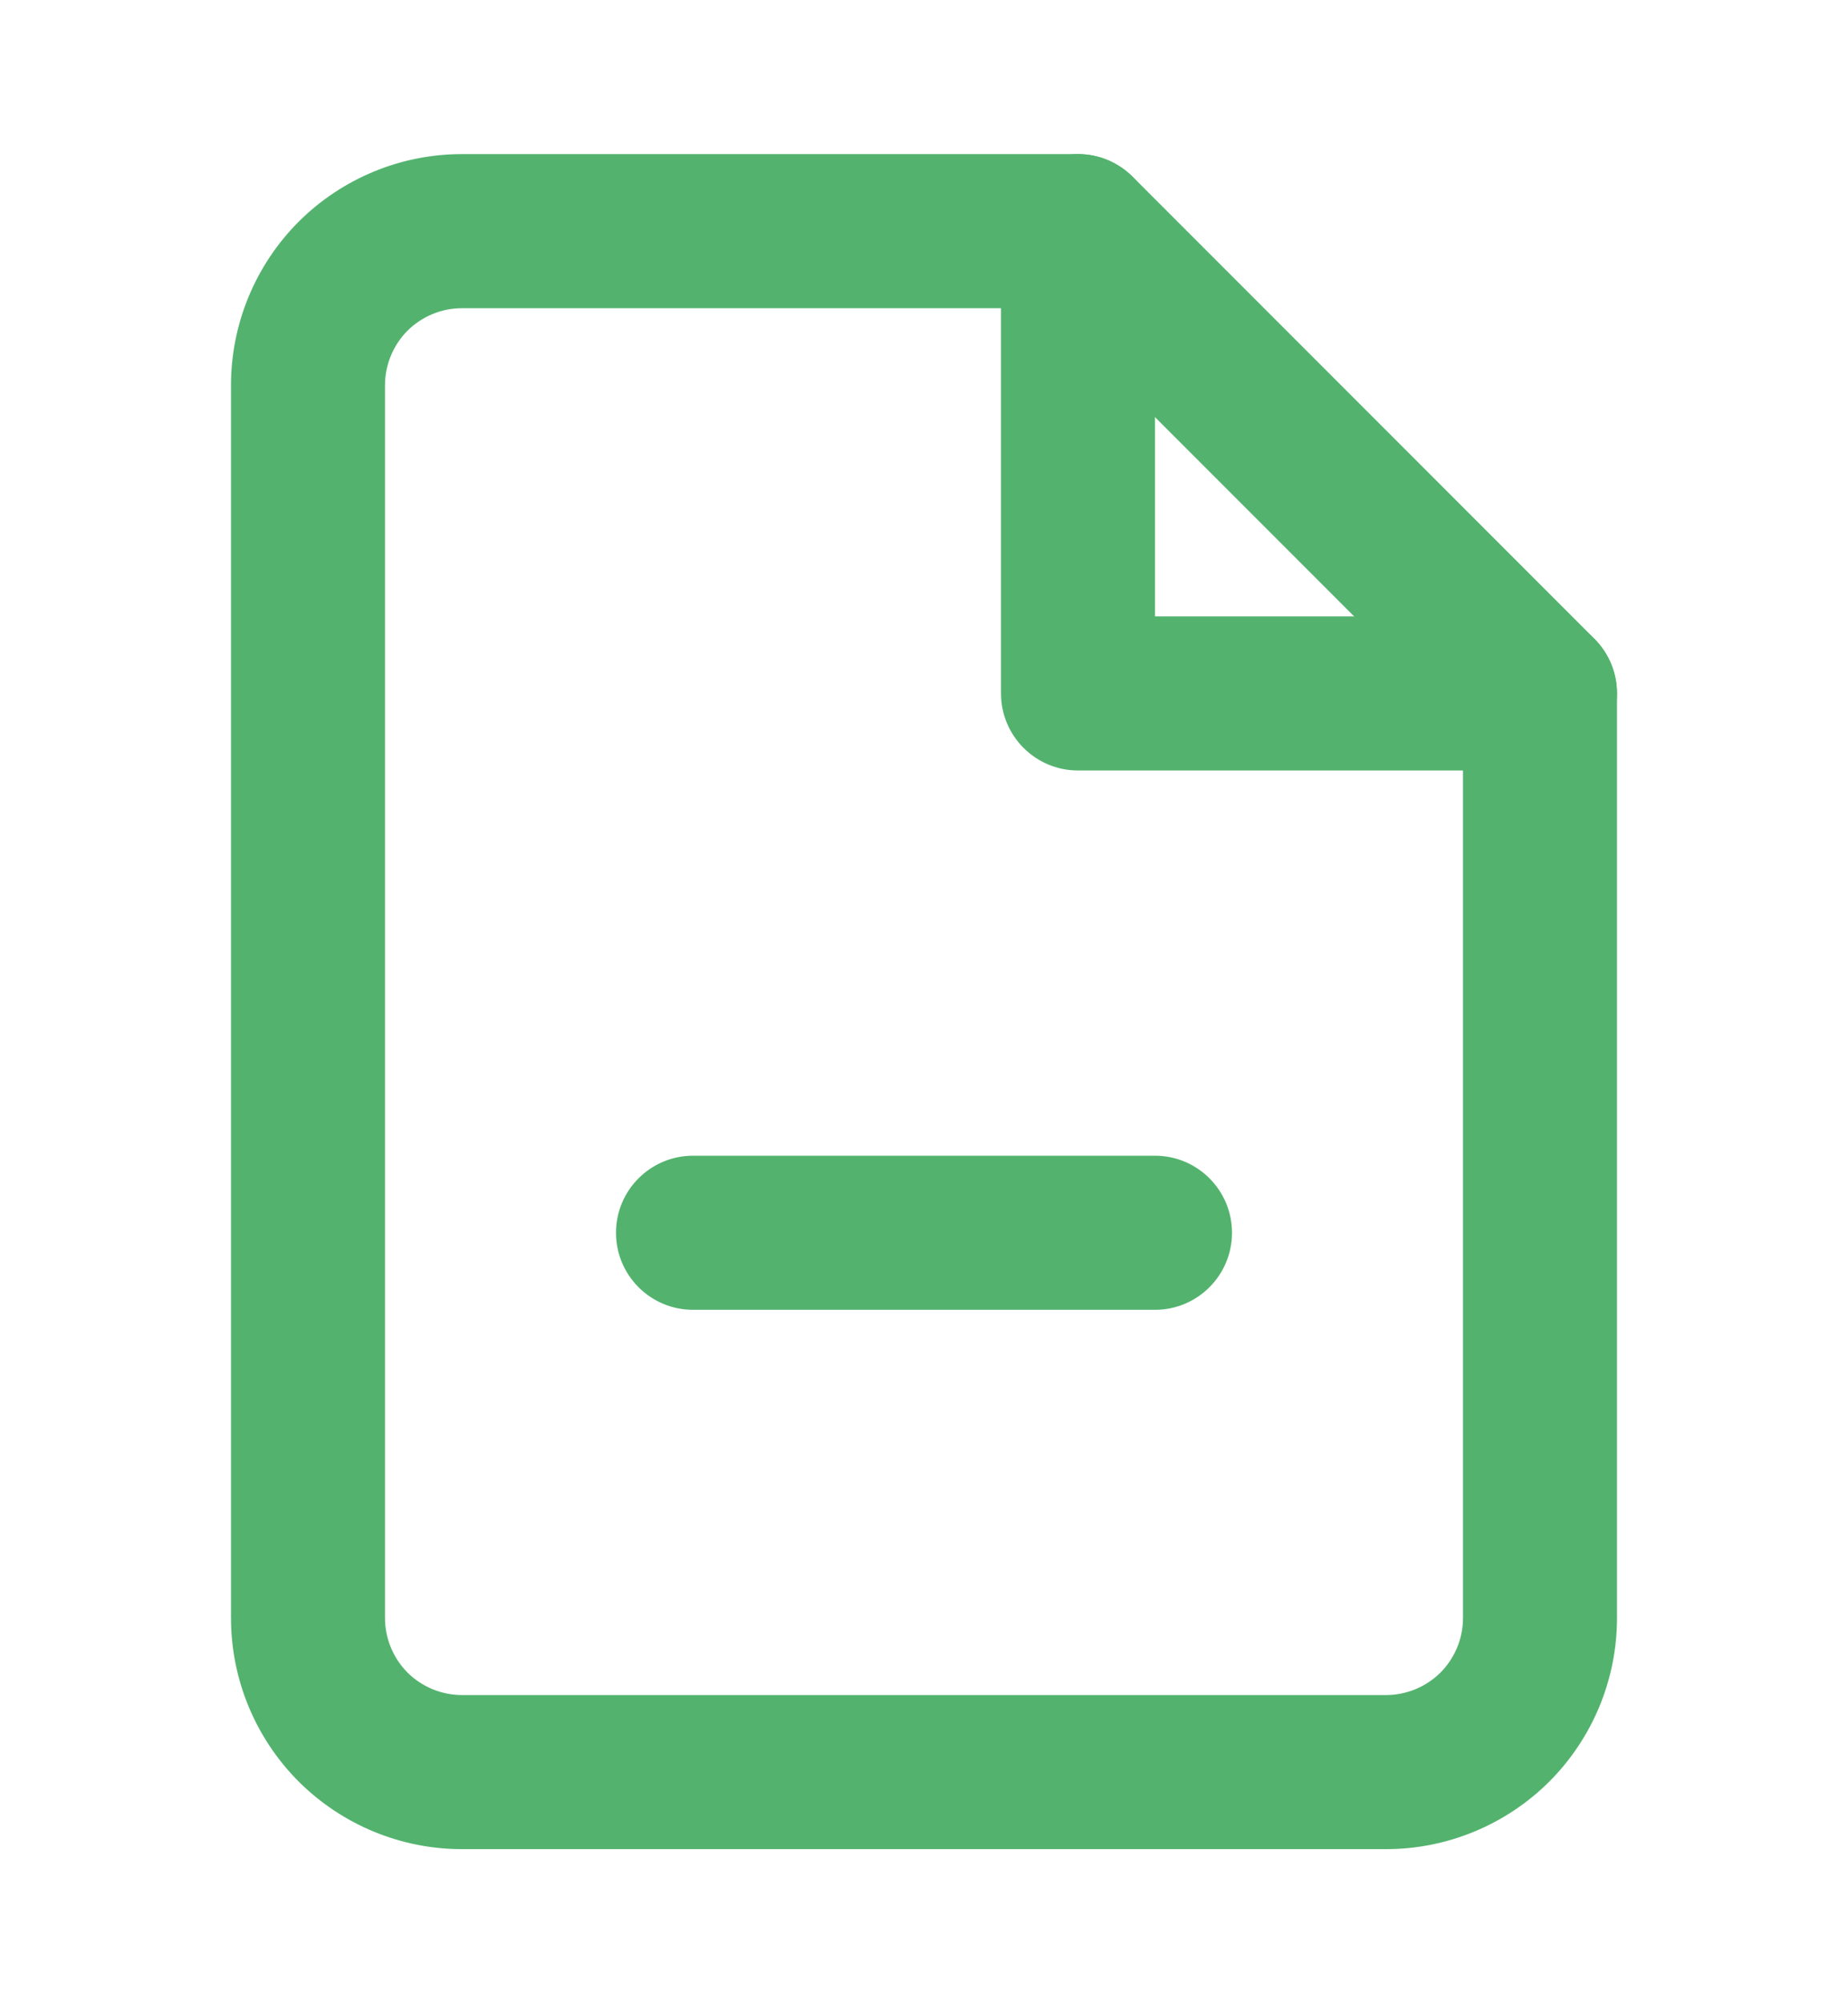 <svg width="12" height="13" viewBox="0 0 12 13" fill="none" xmlns="http://www.w3.org/2000/svg">
<path fill-rule="evenodd" clip-rule="evenodd" d="M1.939 1.439C2.221 1.158 2.602 1 3 1H7C7.133 1 7.26 1.053 7.354 1.146L10.354 4.146C10.447 4.24 10.5 4.367 10.5 4.5V10.5C10.5 10.898 10.342 11.279 10.061 11.561C9.779 11.842 9.398 12 9 12H3C2.602 12 2.221 11.842 1.939 11.561C1.658 11.279 1.5 10.898 1.5 10.5V2.5C1.5 2.102 1.658 1.721 1.939 1.439ZM3 2C2.867 2 2.74 2.053 2.646 2.146C2.553 2.24 2.5 2.367 2.5 2.5V10.5C2.5 10.633 2.553 10.76 2.646 10.854C2.74 10.947 2.867 11 3 11H9C9.133 11 9.26 10.947 9.354 10.854C9.447 10.76 9.5 10.633 9.5 10.5V4.707L6.793 2H3Z" fill="#53B36E"/>
<path fill-rule="evenodd" clip-rule="evenodd" d="M7 1C7.276 1 7.5 1.224 7.5 1.5V4H10C10.276 4 10.5 4.224 10.5 4.5C10.5 4.776 10.276 5 10 5H7C6.724 5 6.5 4.776 6.5 4.5V1.5C6.5 1.224 6.724 1 7 1Z" fill="#53B36E"/>
<path fill-rule="evenodd" clip-rule="evenodd" d="M4 8C4 7.724 4.224 7.5 4.5 7.5H7.5C7.776 7.5 8 7.724 8 8C8 8.276 7.776 8.5 7.5 8.5H4.5C4.224 8.5 4 8.276 4 8Z" fill="#53B36E"/>
</svg>

